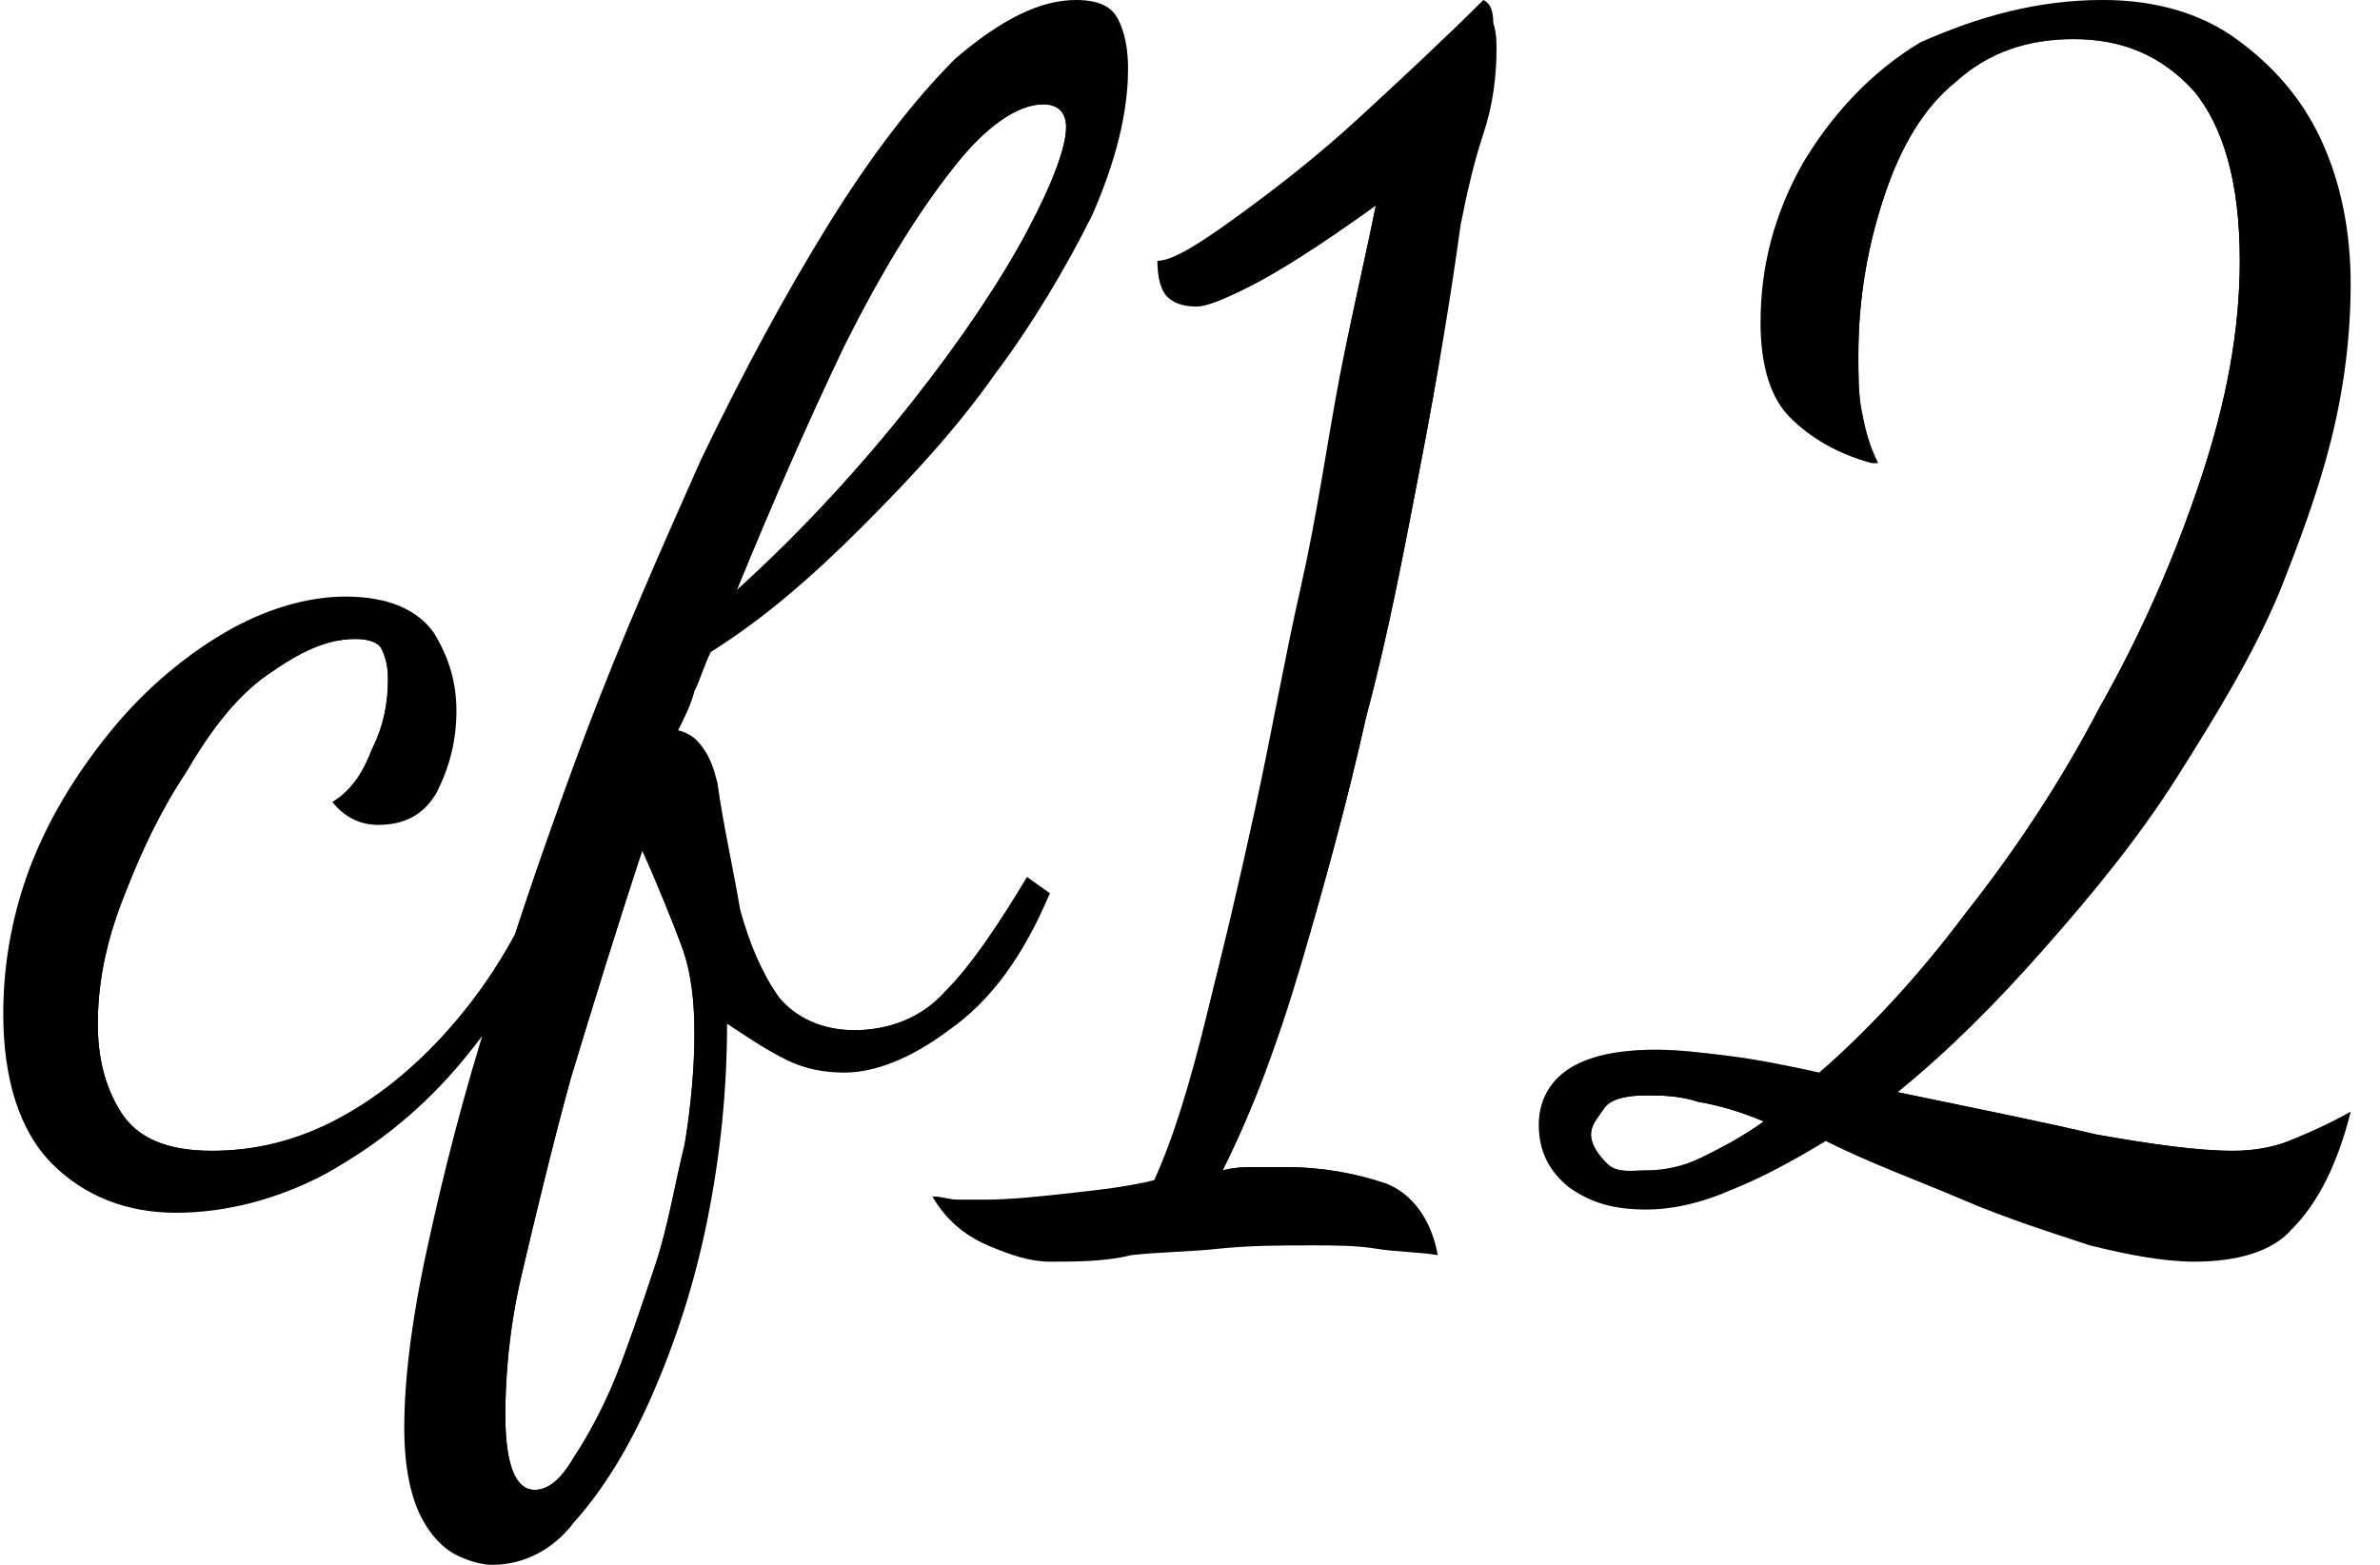 <svg
    version="1.1"
    xmlns="http://www.w3.org/2000/svg"
    width="73px"
    height="48px"
    viewBox="0 0 73 48"
	id="signature"
>
    <path
        id="signaturePathBg"
        d="M5.4,37.2c-1.5,0-2.8-0.5-3.8-1.5s-1.5-2.6-1.5-4.6c0-1.6,0.3-3.2,0.9-4.7c0.6-1.5,1.5-2.9,2.5-4.1s2.2-2.2,3.4-2.9
		s2.5-1.1,3.7-1.1c1.3,0,2.2,0.4,2.7,1.1c0.5,0.8,0.7,1.6,0.7,2.4c0,0.9-0.2,1.7-0.6,2.5c-0.4,0.7-1,1-1.8,1c-0.5,0-1-0.2-1.4-0.7
		c0.5-0.3,0.9-0.8,1.2-1.6c0.4-0.8,0.5-1.5,0.5-2.2c0-0.4-0.1-0.7-0.2-0.9c-0.1-0.2-0.4-0.3-0.8-0.3c-0.9,0-1.7,0.4-2.7,1.1
		s-1.8,1.8-2.5,3c-0.8,1.2-1.4,2.5-1.9,3.8C3.2,29,3,30.3,3,31.4c0,1,0.2,1.9,0.7,2.7s1.4,1.2,2.8,1.2c1.3,0,2.6-0.3,3.9-1
		s2.5-1.7,3.6-3s2-2.8,2.7-4.6l0.6,0.5c-0.7,1.9-1.7,3.6-3,5.2S11.6,35.1,10,36C8.5,36.8,6.9,37.2,5.4,37.2z M15.1,48
		c-0.3,0-0.7-0.1-1.1-0.3c-0.4-0.2-0.8-0.6-1.1-1.2c-0.3-0.6-0.5-1.5-0.5-2.7c0-1.4,0.2-3.2,0.7-5.5s1.1-4.7,2-7.5s1.8-5.5,2.9-8.4
		s2.3-5.6,3.5-8.3c1.3-2.7,2.6-5.1,3.9-7.2s2.6-3.8,3.9-5.1C30.7,0.6,31.9,0,33,0c0.7,0,1.1,0.2,1.3,0.6s0.3,0.9,0.3,1.5
		c0,1.4-0.4,2.9-1.1,4.5c-0.8,1.6-1.8,3.3-3,4.9c-1.2,1.7-2.6,3.2-4.1,4.7s-3,2.8-4.6,3.8c-0.2,0.4-0.3,0.8-0.5,1.2
		c-0.1,0.4-0.3,0.8-0.5,1.2c0.4,0.1,0.6,0.3,0.8,0.6c0.2,0.3,0.3,0.6,0.4,1c0.2,1.4,0.5,2.7,0.7,3.9c0.3,1.1,0.7,2,1.2,2.7
		c0.5,0.6,1.3,1,2.3,1c1.1,0,2.1-0.4,2.8-1.2c0.8-0.8,1.6-2,2.5-3.5l0.7,0.5c-0.8,1.9-1.8,3.3-3.1,4.2c-1.2,0.9-2.3,1.3-3.2,1.3
		c-0.6,0-1.2-0.1-1.8-0.4c-0.6-0.3-1.2-0.7-1.8-1.1c0,2-0.2,4-0.6,6s-1,3.8-1.7,5.4c-0.7,1.6-1.5,2.9-2.4,3.9
		C17,47.5,16.1,48,15.1,48z M16.4,45.7c0.4,0,0.8-0.3,1.2-1c0.4-0.6,0.9-1.5,1.3-2.5s0.8-2.2,1.2-3.4c0.4-1.2,0.6-2.5,0.9-3.7
		c0.2-1.2,0.3-2.4,0.3-3.4c0-1-0.1-1.9-0.4-2.7c-0.3-0.8-0.7-1.8-1.2-2.9c-0.8,2.4-1.5,4.7-2.2,7c-0.6,2.2-1.1,4.3-1.5,6
		s-0.5,3.2-0.5,4.3C15.5,44.9,15.8,45.7,16.4,45.7z M22.6,18.1c2.1-1.9,3.9-3.9,5.4-5.8s2.7-3.7,3.5-5.2s1.2-2.6,1.2-3.2
		c0-0.4-0.2-0.7-0.7-0.7c-0.8,0-1.8,0.7-2.8,2c-1.1,1.4-2.2,3.2-3.3,5.4C24.8,12.9,23.7,15.4,22.6,18.1z M32.2,38.7
		c-0.6,0-1.2-0.2-1.9-0.5c-0.7-0.3-1.3-0.8-1.7-1.5c0.3,0,0.5,0.1,0.8,0.1s0.5,0,0.8,0c0.8,0,1.7-0.1,2.6-0.2
		c0.9-0.1,1.8-0.2,2.6-0.4c0.6-1.3,1.1-3,1.6-5s1-4.1,1.5-6.4s0.9-4.6,1.4-6.8s0.8-4.4,1.2-6.5c0.4-2,0.8-3.7,1.1-5.2
		c-1.8,1.3-3.1,2.1-3.9,2.5c-0.8,0.4-1.3,0.6-1.6,0.6c-0.4,0-0.7-0.1-0.9-0.3S35.5,8.5,35.5,8C36,8,36.9,7.4,38,6.6s2.4-1.8,3.7-3
		s2.6-2.4,3.8-3.6c0.2,0.1,0.3,0.3,0.3,0.7c0.1,0.3,0.1,0.6,0.1,0.8c0,0.8-0.1,1.7-0.4,2.6C45.2,5,45,5.9,44.8,6.9
		c-0.3,2.2-0.7,4.6-1.2,7.2s-1,5.3-1.7,7.9c-0.6,2.7-1.3,5.2-2,7.6s-1.5,4.5-2.4,6.3c0.4-0.1,0.7-0.1,1-0.1s0.6,0,0.9,0
		c1.2,0,2.2,0.2,3.1,0.5c0.8,0.3,1.4,1.1,1.6,2.2c-0.6-0.1-1.3-0.1-1.9-0.2c-0.6-0.1-1.3-0.1-1.9-0.1c-1,0-1.9,0-2.9,0.1
		c-0.9,0.1-1.8,0.1-2.7,0.2C33.9,38.7,33,38.7,32.2,38.7z M67.3,38.7c-0.9,0-2-0.2-3.2-0.5c-1.2-0.4-2.5-0.8-3.9-1.4
		S57.4,35.7,56,35c-1,0.6-1.9,1.1-2.9,1.5c-0.9,0.4-1.8,0.6-2.6,0.6c-1,0-1.7-0.2-2.4-0.7c-0.6-0.5-0.9-1.1-0.9-1.9
		c0-0.7,0.3-1.3,0.9-1.7c0.6-0.4,1.5-0.6,2.7-0.6c0.7,0,1.5,0.1,2.3,0.2c0.8,0.1,1.8,0.3,2.7,0.5c1.5-1.3,3-2.9,4.5-4.9
		c1.5-1.9,2.9-4,4.1-6.3c1.3-2.3,2.3-4.6,3.1-7c0.8-2.4,1.2-4.6,1.2-6.7c0-2.4-0.5-4.1-1.4-5.2c-1-1.1-2.2-1.6-3.7-1.6
		c-1.4,0-2.6,0.4-3.6,1.3c-1,0.8-1.7,2-2.2,3.5S57,9.1,57,10.9c0,0.6,0,1.2,0.1,1.7s0.2,1,0.5,1.6h-0.1h-0.1
		c-1.1-0.3-1.9-0.8-2.5-1.4c-0.6-0.6-0.9-1.6-0.9-2.9c0-1.7,0.4-3.3,1.3-4.9c0.9-1.5,2.1-2.8,3.6-3.7C60.7,0.5,62.5,0,64.5,0
		c1.6,0,3,0.4,4.1,1.2s2,1.8,2.6,3.1s0.9,2.8,0.9,4.4s-0.2,3.2-0.6,4.8s-1,3.2-1.6,4.7c-0.8,1.9-1.9,3.7-3.1,5.6s-2.6,3.6-4.1,5.3
		s-2.9,3.1-4.5,4.4c2.4,0.5,4.4,0.9,6.1,1.3c1.7,0.3,3.1,0.5,4.2,0.5c0.6,0,1.2-0.1,1.7-0.3s1.2-0.5,1.9-0.9c-0.4,1.6-1,2.8-1.8,3.6
		C69.7,38.4,68.6,38.7,67.3,38.7z M50.5,35.9c0.5,0,1.1-0.1,1.7-0.4s1.2-0.6,1.9-1.1c-0.7-0.3-1.4-0.5-2-0.6
		c-0.6-0.2-1.2-0.2-1.6-0.2c-0.6,0-1.1,0.1-1.3,0.4c-0.2,0.3-0.4,0.5-0.4,0.8s0.2,0.6,0.5,0.9S50.1,35.9,50.5,35.9z"
    />

    <path
        id="signaturePath"
        mask="url(#signatureMask)"
        d="M5.4,37.2c-1.5,0-2.8-0.5-3.8-1.5s-1.5-2.6-1.5-4.6c0-1.6,0.3-3.2,0.9-4.7c0.6-1.5,1.5-2.9,2.5-4.1s2.2-2.2,3.4-2.9
		s2.5-1.1,3.7-1.1c1.3,0,2.2,0.4,2.7,1.1c0.5,0.8,0.7,1.6,0.7,2.4c0,0.9-0.2,1.7-0.6,2.5c-0.4,0.7-1,1-1.8,1c-0.5,0-1-0.2-1.4-0.7
		c0.5-0.3,0.9-0.8,1.2-1.6c0.4-0.8,0.5-1.5,0.5-2.2c0-0.4-0.1-0.7-0.2-0.9c-0.1-0.2-0.4-0.3-0.8-0.3c-0.9,0-1.7,0.4-2.7,1.1
		s-1.8,1.8-2.5,3c-0.8,1.2-1.4,2.5-1.9,3.8C3.2,29,3,30.3,3,31.4c0,1,0.2,1.9,0.7,2.7s1.4,1.2,2.8,1.2c1.3,0,2.6-0.3,3.9-1
		s2.5-1.7,3.6-3s2-2.8,2.7-4.6l0.6,0.5c-0.7,1.9-1.7,3.6-3,5.2S11.6,35.1,10,36C8.5,36.8,6.9,37.2,5.4,37.2z M15.1,48
		c-0.3,0-0.7-0.1-1.1-0.3c-0.4-0.2-0.8-0.6-1.1-1.2c-0.3-0.6-0.5-1.5-0.5-2.7c0-1.4,0.2-3.2,0.7-5.5s1.1-4.7,2-7.5s1.8-5.5,2.9-8.4
		s2.3-5.6,3.5-8.3c1.3-2.7,2.6-5.1,3.9-7.2s2.6-3.8,3.9-5.1C30.7,0.6,31.9,0,33,0c0.7,0,1.1,0.2,1.3,0.6s0.3,0.9,0.3,1.5
		c0,1.4-0.4,2.9-1.1,4.5c-0.8,1.6-1.8,3.3-3,4.9c-1.2,1.7-2.6,3.2-4.1,4.7s-3,2.8-4.6,3.8c-0.2,0.4-0.3,0.8-0.5,1.2
		c-0.1,0.4-0.3,0.8-0.5,1.2c0.4,0.1,0.6,0.3,0.8,0.6c0.2,0.3,0.3,0.6,0.4,1c0.2,1.4,0.5,2.7,0.7,3.9c0.3,1.1,0.7,2,1.2,2.7
		c0.5,0.6,1.3,1,2.3,1c1.1,0,2.1-0.4,2.8-1.2c0.8-0.8,1.6-2,2.5-3.5l0.7,0.5c-0.8,1.9-1.8,3.3-3.1,4.2c-1.2,0.9-2.3,1.3-3.2,1.3
		c-0.6,0-1.2-0.1-1.8-0.4c-0.6-0.3-1.2-0.7-1.8-1.1c0,2-0.2,4-0.6,6s-1,3.8-1.7,5.4c-0.7,1.6-1.5,2.9-2.4,3.9
		C17,47.5,16.1,48,15.1,48z M16.4,45.7c0.4,0,0.8-0.3,1.2-1c0.4-0.6,0.9-1.5,1.3-2.5s0.8-2.2,1.2-3.4c0.4-1.2,0.6-2.5,0.9-3.7
		c0.2-1.2,0.3-2.4,0.3-3.4c0-1-0.1-1.9-0.4-2.7c-0.3-0.8-0.7-1.8-1.2-2.9c-0.8,2.4-1.5,4.7-2.2,7c-0.6,2.2-1.1,4.3-1.5,6
		s-0.5,3.2-0.5,4.3C15.5,44.9,15.8,45.7,16.4,45.7z M22.6,18.1c2.1-1.9,3.9-3.9,5.4-5.8s2.7-3.7,3.5-5.2s1.2-2.6,1.2-3.2
		c0-0.4-0.2-0.7-0.7-0.7c-0.8,0-1.8,0.7-2.8,2c-1.1,1.4-2.2,3.2-3.3,5.4C24.8,12.9,23.7,15.4,22.6,18.1z M32.2,38.7
		c-0.6,0-1.2-0.2-1.9-0.5c-0.7-0.3-1.3-0.8-1.7-1.5c0.3,0,0.5,0.1,0.8,0.1s0.5,0,0.8,0c0.8,0,1.7-0.1,2.6-0.2
		c0.9-0.1,1.8-0.2,2.6-0.4c0.6-1.3,1.1-3,1.6-5s1-4.1,1.5-6.4s0.9-4.6,1.4-6.8s0.8-4.4,1.2-6.5c0.4-2,0.8-3.7,1.1-5.2
		c-1.8,1.3-3.1,2.1-3.9,2.5c-0.8,0.4-1.3,0.6-1.6,0.6c-0.4,0-0.7-0.1-0.9-0.3S35.5,8.5,35.5,8C36,8,36.9,7.4,38,6.6s2.4-1.8,3.7-3
		s2.6-2.4,3.8-3.6c0.2,0.1,0.3,0.3,0.3,0.7c0.1,0.3,0.1,0.6,0.1,0.8c0,0.8-0.1,1.7-0.4,2.6C45.2,5,45,5.9,44.8,6.9
		c-0.3,2.2-0.7,4.6-1.2,7.2s-1,5.3-1.7,7.9c-0.6,2.7-1.3,5.2-2,7.6s-1.5,4.5-2.4,6.3c0.4-0.1,0.7-0.1,1-0.1s0.6,0,0.9,0
		c1.2,0,2.2,0.2,3.1,0.5c0.8,0.3,1.4,1.1,1.6,2.2c-0.6-0.1-1.3-0.1-1.9-0.2c-0.6-0.1-1.3-0.1-1.9-0.1c-1,0-1.9,0-2.9,0.1
		c-0.9,0.1-1.8,0.1-2.7,0.2C33.9,38.7,33,38.7,32.2,38.7z M67.3,38.7c-0.9,0-2-0.2-3.2-0.5c-1.2-0.4-2.5-0.8-3.9-1.4
		S57.4,35.7,56,35c-1,0.6-1.9,1.1-2.9,1.5c-0.9,0.4-1.8,0.6-2.6,0.6c-1,0-1.7-0.2-2.4-0.7c-0.6-0.5-0.9-1.1-0.9-1.9
		c0-0.7,0.3-1.3,0.9-1.7c0.6-0.4,1.5-0.6,2.7-0.6c0.7,0,1.5,0.1,2.3,0.2c0.8,0.1,1.8,0.3,2.7,0.5c1.5-1.3,3-2.9,4.5-4.9
		c1.5-1.9,2.9-4,4.1-6.3c1.3-2.3,2.3-4.6,3.1-7c0.8-2.4,1.2-4.6,1.2-6.7c0-2.4-0.5-4.1-1.4-5.2c-1-1.1-2.2-1.6-3.7-1.6
		c-1.4,0-2.6,0.4-3.6,1.3c-1,0.8-1.7,2-2.2,3.5S57,9.1,57,10.9c0,0.6,0,1.2,0.1,1.7s0.2,1,0.5,1.6h-0.1h-0.1
		c-1.1-0.3-1.9-0.8-2.5-1.4c-0.6-0.6-0.9-1.6-0.9-2.9c0-1.7,0.4-3.3,1.3-4.9c0.9-1.5,2.1-2.8,3.6-3.7C60.7,0.5,62.5,0,64.5,0
		c1.6,0,3,0.4,4.1,1.2s2,1.8,2.6,3.1s0.9,2.8,0.9,4.4s-0.2,3.2-0.6,4.8s-1,3.2-1.6,4.7c-0.8,1.9-1.9,3.7-3.1,5.6s-2.6,3.6-4.1,5.3
		s-2.9,3.1-4.5,4.4c2.4,0.5,4.4,0.9,6.1,1.3c1.7,0.3,3.1,0.5,4.2,0.5c0.6,0,1.2-0.1,1.7-0.3s1.2-0.5,1.9-0.9c-0.4,1.6-1,2.8-1.8,3.6
		C69.7,38.4,68.6,38.7,67.3,38.7z M50.5,35.9c0.5,0,1.1-0.1,1.7-0.4s1.2-0.6,1.9-1.1c-0.7-0.3-1.4-0.5-2-0.6
		c-0.6-0.2-1.2-0.2-1.6-0.2c-0.6,0-1.1,0.1-1.3,0.4c-0.2,0.3-0.4,0.5-0.4,0.8s0.2,0.6,0.5,0.9S50.1,35.9,50.5,35.9z"
    />

    <defs>
        <mask id="signatureMask">
            <path
                d="M10.9,25.5l1.6-2.5l0.4-1.6L12.5,20l-1.3-1.2H9.7l-1.5,0.9l-2.1,1.5l-1.9,2.2L3,25.5l-1,2.3l-0.4,3v2.1l1,2.1
		l1.9,1.2h2.1l3-0.9l2.6-1.8l2.1-1.1l2.2-2.3l1.6-3.3l0.8-3.3l1.3-3.6l1.5-2.8l1.2-3.3l1.8-3.8l2.1-3L28,4.8l2.2-2.5l1.9-0.8
		l1.1-0.3l0.5,0.9v1.1l-0.4,2l-0.5,1.6l-1.6,2.1L30,11.4l-2.3,2.8l-2.4,2l-2.7,1.9L19.9,22L19,25.1l-1.4,4.3l-0.8,2.5l-1.3,4
		l-0.7,2.5l-0.4,3.1V44l0.2,1.4l0.9,1l0.8,0.3l1.3-0.8l1.1-1.9l1.1-2.7l1.1-2.6l0.4-2.8l0.5-1.7l0.1-2v-2.3l-0.2-1.7l-0.4-1.6V25
		l-0.5-1l-0.1-0.7l0.6-0.3l0.8,1L22,25.2l0.2,0.9l0.7,1.8l0.2,0.7l0.5,1.2l0.3,1.3l1.5,1h1.4h1.4l0.9-1.8l1.4-0.7l0.7-1.4l1.2-0.9
		l12.2,10.6H44l-15.4-1.2c0,0,0,0,0.2,1l1.5,0.5l1.7-0.4h3.3l1.2-1.7l1-2.6l0.8-2.7l0.7-2.7l0.6-2.7l0.4-2.8l0.9-2.3l0.5-2.6
		l0.5-2.3l0.5-2.4l0.5-2.4l0.5-2.2L44,5.9l0.7-2.1l1.1-2.3L45.4,0l-1,1.2l-0.8,2l-1.1,0.6l-1.1,1.5l-2.2,1.5L38,7.6l-2.3,1.8
		l21.8,4.9L56.2,12l-0.3-1.3V7.5l0.3-2.9l1.6-1.4l2-1.4l2.1-0.6l2.4-0.6l2.5,0.6l1.6,1.1l1.3,1.3l0.7,2.3v2v1.9v1.9l-0.7,2.6
		l-0.9,2.6l-0.9,2.2l-1.3,2.2l-1.2,1.8l-1,1.5l-1.5,2.1l-1.5,1.8l-1.6,1.6l-1.2,1.6l-1.8,1.8l-2.6,1.9l-2,0.1l-2.4,1l-1.6-0.1
		l-0.9-1.8l0.9-1.7l1.7-0.5l1.6-0.1l1.8,0.2l1.8,0.5l3.3,1.3l2.4,0.9l1.8,0.7l1.1,0.3l1.5,0.3l0.7,0.3h1.2h1.1l0.8-0.5l1.4-0.4
		l0.8-0.8l1-1.1"
            />
        </mask>
    </defs>
</svg>